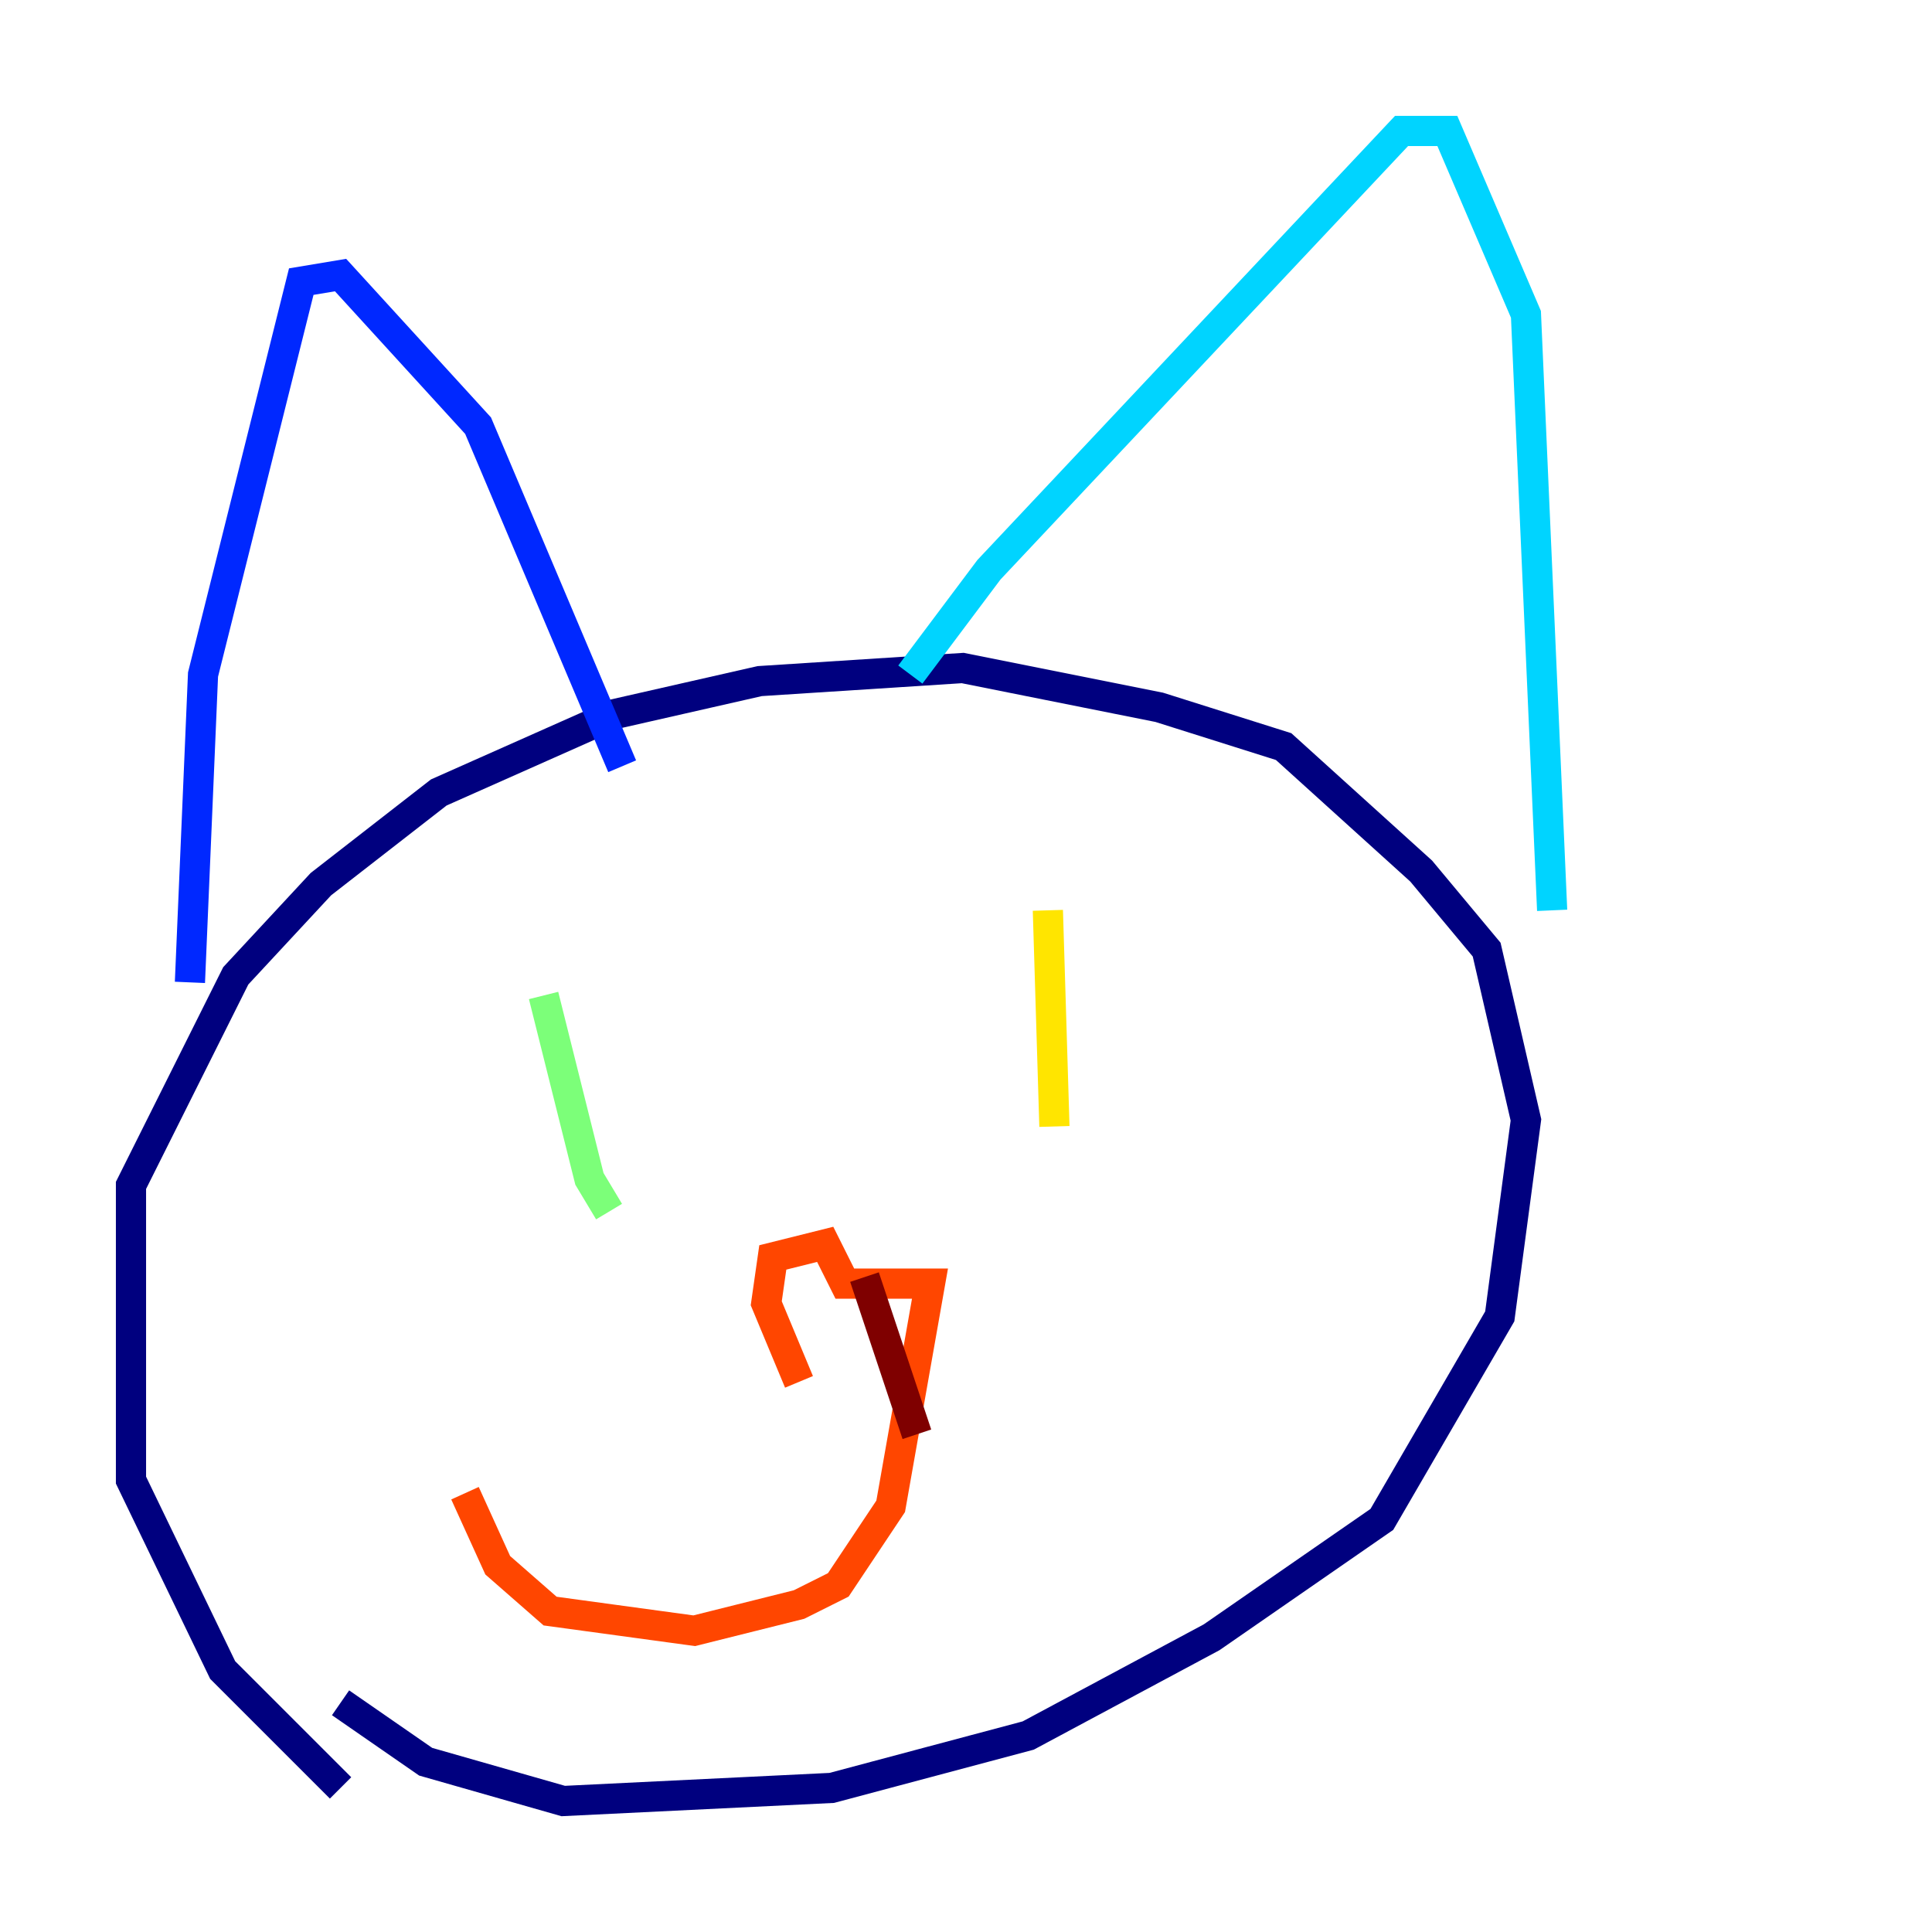 <?xml version="1.0" encoding="utf-8" ?>
<svg baseProfile="tiny" height="128" version="1.2" viewBox="0,0,128,128" width="128" xmlns="http://www.w3.org/2000/svg" xmlns:ev="http://www.w3.org/2001/xml-events" xmlns:xlink="http://www.w3.org/1999/xlink"><defs /><polyline fill="none" points="22.563,118.454 14.752,110.644 8.678,98.061 8.678,78.536 15.62,64.651 21.261,58.576 29.071,52.502 40.786,47.295 50.332,45.125 63.783,44.258 76.8,46.861 85.044,49.464 94.156,57.709 98.495,62.915 101.098,74.197 99.363,87.214 91.552,100.664 80.271,108.475 68.122,114.983 55.105,118.454 37.315,119.322 28.203,116.719 22.563,112.814" stroke="#00007f" stroke-width="2" /><polyline fill="none" points="12.583,65.085 13.451,44.691 19.959,18.658 22.563,18.224 31.675,28.203 41.22,50.766" stroke="#0028ff" stroke-width="2" /><polyline fill="none" points="60.312,44.691 65.519,37.749 92.854,8.678 95.891,8.678 101.098,20.827 102.834,60.312" stroke="#00d4ff" stroke-width="2" /><polyline fill="none" points="36.014,65.953 39.051,78.102 40.352,80.271" stroke="#7cff79" stroke-width="2" /><polyline fill="none" points="69.424,60.312 69.858,74.63" stroke="#ffe500" stroke-width="2" /><polyline fill="none" points="52.936,91.552 50.766,86.346 51.2,83.308 54.671,82.441 55.973,85.044 61.614,85.044 59.01,99.797 55.539,105.003 52.936,106.305 45.993,108.041 36.447,106.739 32.976,103.702 30.807,98.929" stroke="#ff4600" stroke-width="2" /><polyline fill="none" points="57.275,84.61 60.746,95.024" stroke="#7f0000" stroke-width="2" /></svg>